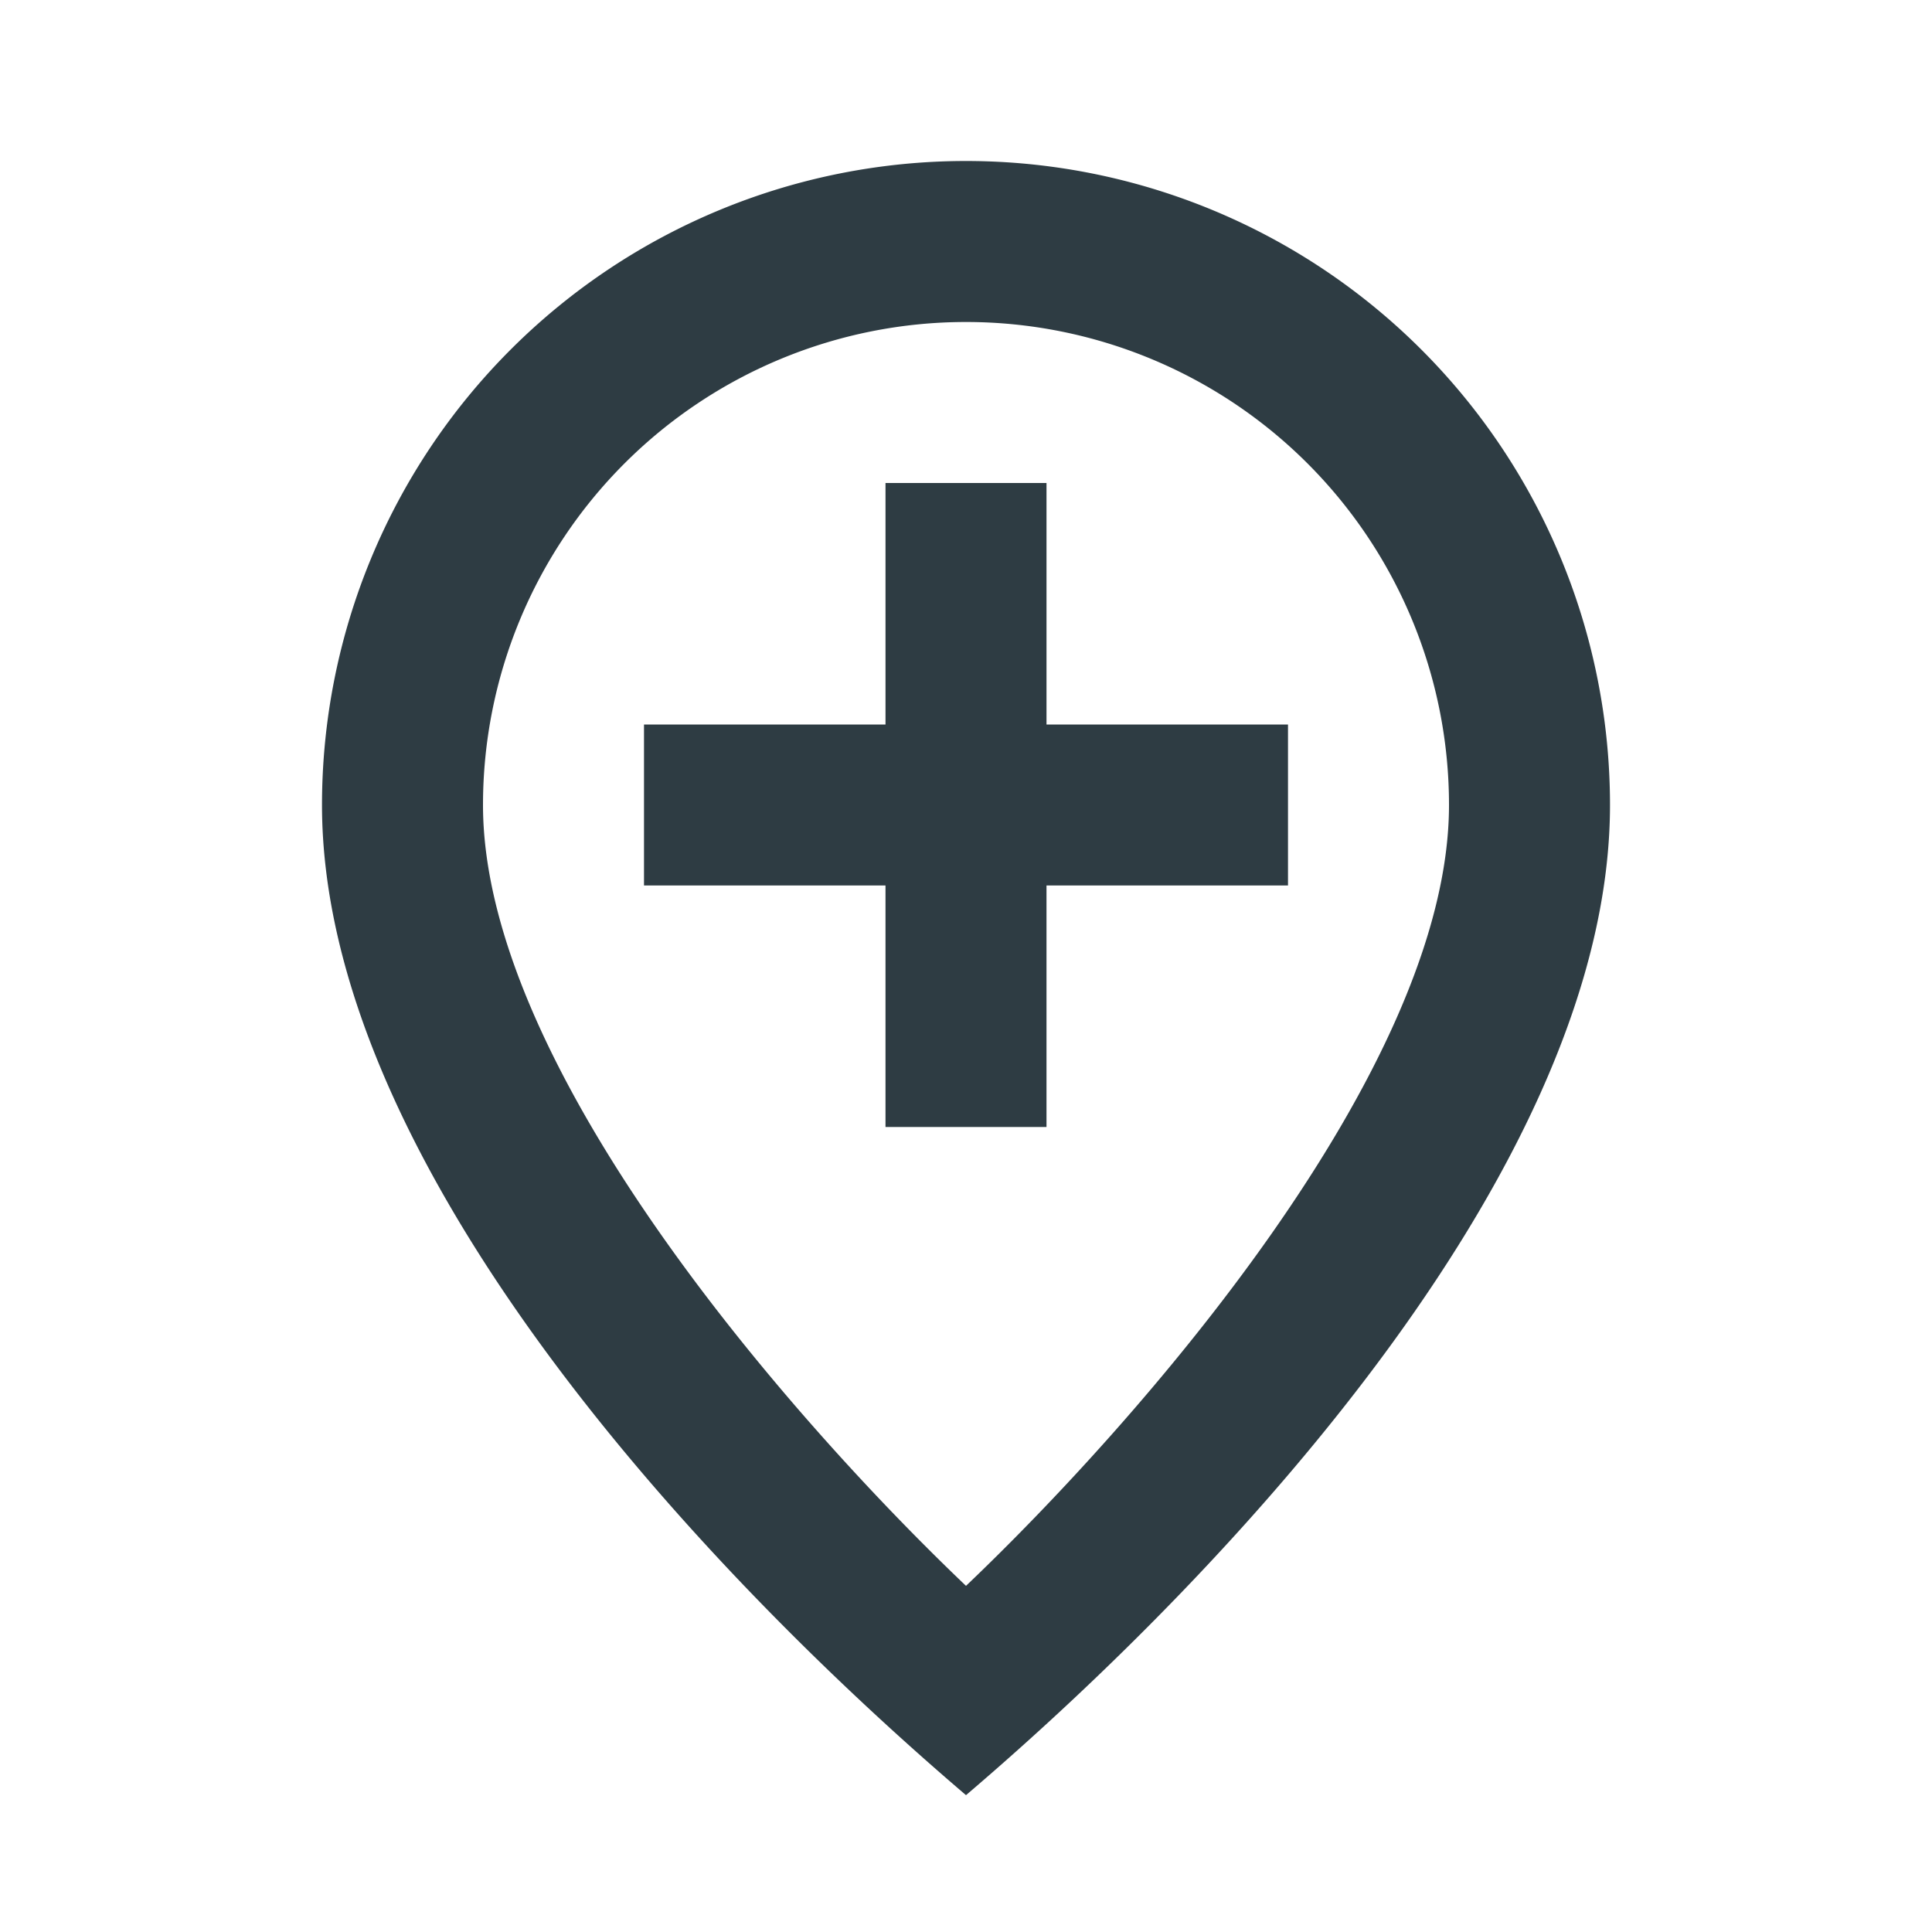 <svg width="24" height="24" viewBox="0 0 24 24" xmlns="http://www.w3.org/2000/svg">
  <g fill="none" fill-rule="evenodd">
    <path d="M0 0h24v24H0z"/>
    <g fill="#2E3C43" fill-rule="nonzero">
      <path d="M12 2a8 8 0 0 0-8 8c0 4.4 4.6 9.4 8 12.3 3.4-2.9 8-7.9 8-12.3a8 8 0 0 0-8-8zm0 17.7c-2.1-2-6-6.4-6-9.7a6 6 0 0 1 12 0c0 3.3-3.9 7.7-6 9.7z"/>
      <path d="M13 6h-2v3H8v2h3v3h2v-3h3V9h-3z"/>
    </g>
  </g>
</svg>